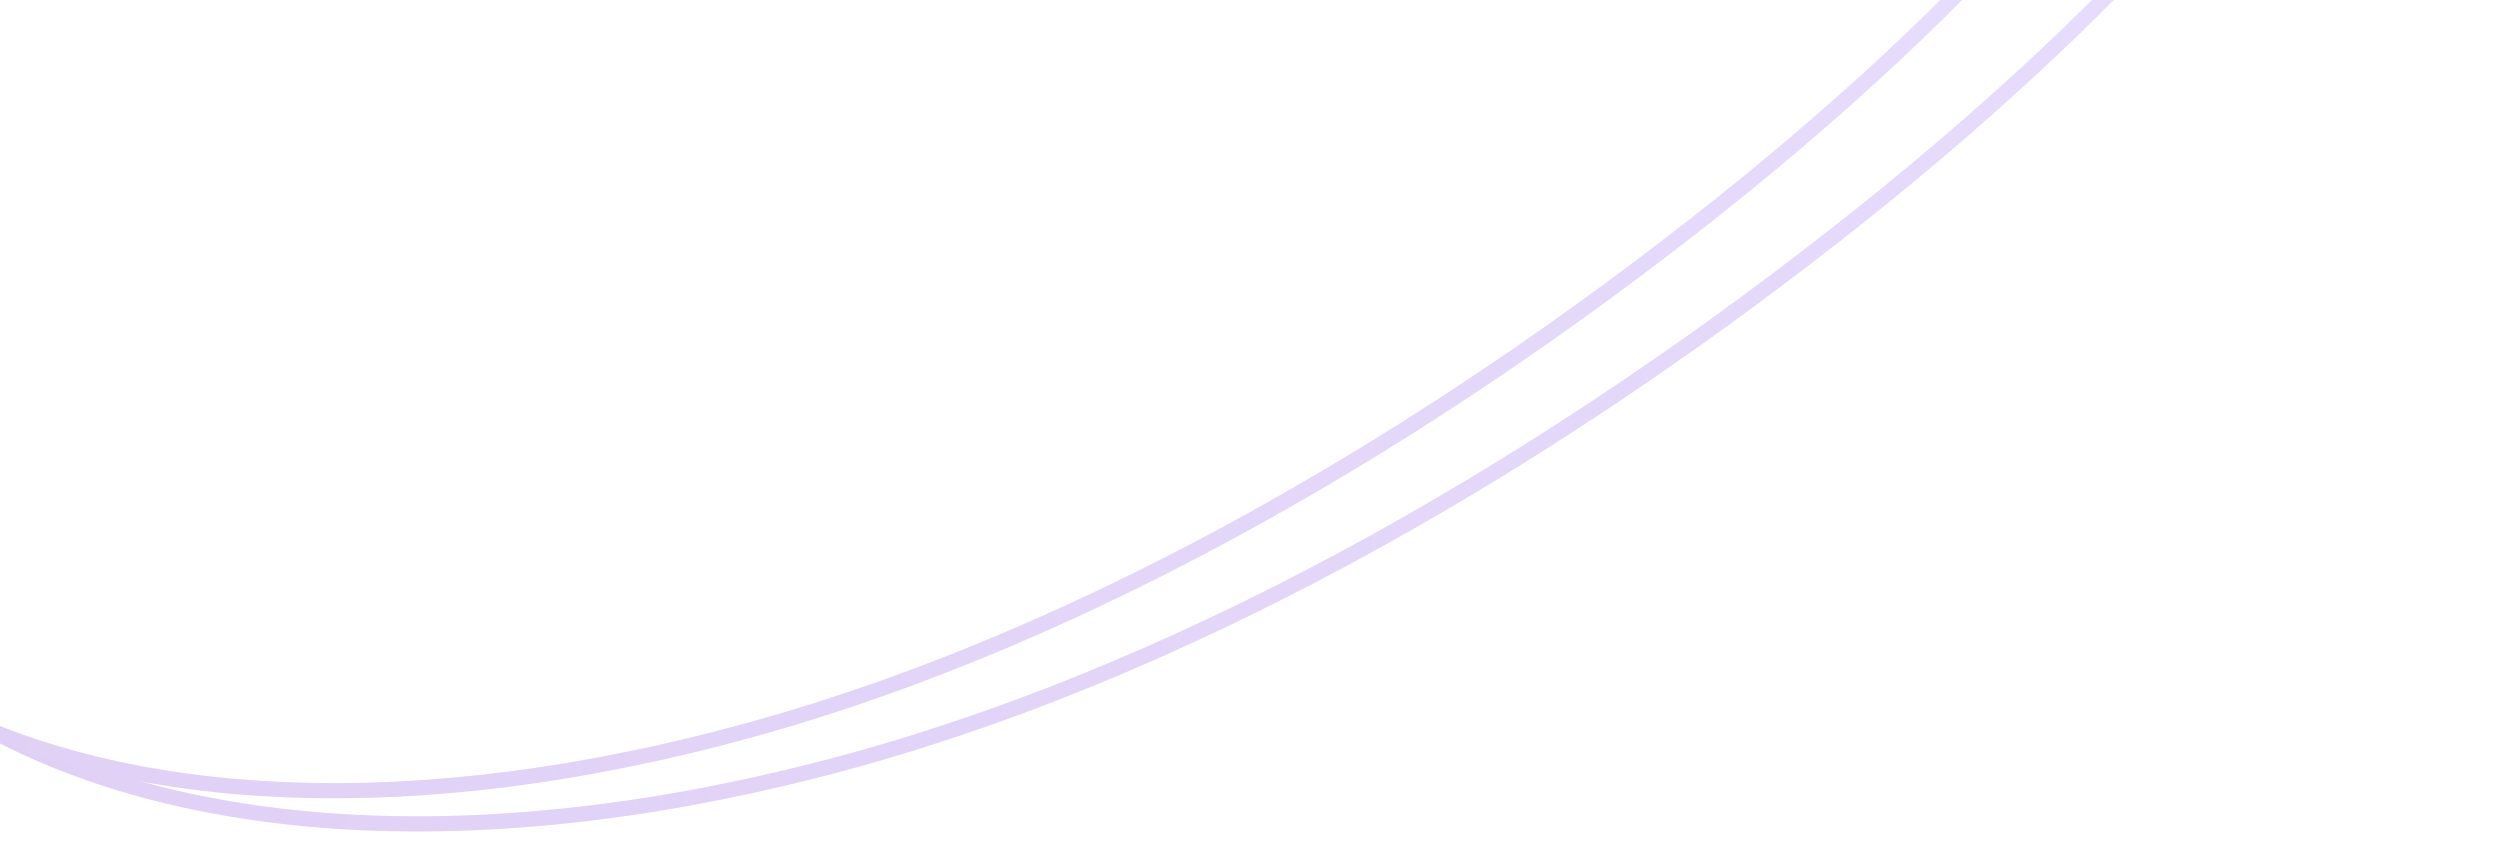 <svg width="248" height="84" viewBox="0 0 248 84" fill="none" xmlns="http://www.w3.org/2000/svg">
<g opacity="0.2">
<path d="M84.609 75.436C48.905 85.271 18.893 83.03 -0.732 72.517C-10.544 67.261 -17.553 59.998 -21.148 51.065C-24.742 42.13 -24.953 31.446 -21.02 19.294C-13.206 -4.849 10.584 -31.606 41.124 -55.22C71.332 -78.576 107.423 -97.858 142.325 -106.921C177.087 -115.946 206.188 -113.667 225.062 -103.14C234.385 -97.94 240.822 -90.754 244.008 -81.977C247.196 -73.193 247.153 -62.744 243.38 -50.986C235.875 -27.603 213.691 -1.86 184.618 21.303C154.967 44.928 119.643 65.786 84.609 75.436Z" stroke="#640DC6" stroke-width="1.5"/>
<path d="M84.609 75.436C48.905 85.271 18.893 83.03 -0.732 72.517C-10.544 67.261 -17.553 59.998 -21.148 51.065C-24.742 42.13 -24.953 31.446 -21.02 19.294C-13.206 -4.849 10.584 -31.606 41.124 -55.22C71.332 -78.576 107.423 -97.858 142.325 -106.921C177.087 -115.946 206.188 -113.667 225.062 -103.14C234.385 -97.94 240.822 -90.754 244.008 -81.977C247.196 -73.193 247.153 -62.744 243.38 -50.986C235.875 -27.603 213.691 -1.86 184.618 21.303C154.967 44.928 119.643 65.786 84.609 75.436Z" stroke="url(#paint0_radial_5649_15671)" stroke-width="1.5"/>
<path d="M74.823 72.302C40.764 81.768 12.186 79.759 -6.458 69.873C-15.779 64.931 -22.418 58.079 -25.801 49.634C-29.184 41.188 -29.342 31.066 -25.545 19.532C-18.002 -3.384 4.773 -28.848 33.973 -51.361C62.853 -73.628 97.32 -92.053 130.612 -100.784C163.77 -109.479 191.48 -107.43 209.409 -97.528C218.263 -92.638 224.358 -85.857 227.352 -77.558C230.349 -69.253 230.267 -59.353 226.623 -48.194C219.378 -25.998 198.136 -1.503 170.338 20.577C141.986 43.096 108.243 63.013 74.823 72.302Z" stroke="#640DC6" stroke-width="1.5"/>
<path d="M74.823 72.302C40.764 81.768 12.186 79.759 -6.458 69.873C-15.779 64.931 -22.418 58.079 -25.801 49.634C-29.184 41.188 -29.342 31.066 -25.545 19.532C-18.002 -3.384 4.773 -28.848 33.973 -51.361C62.853 -73.628 97.32 -92.053 130.612 -100.784C163.77 -109.479 191.48 -107.43 209.409 -97.528C218.263 -92.638 224.358 -85.857 227.352 -77.558C230.349 -69.253 230.267 -59.353 226.623 -48.194C219.378 -25.998 198.136 -1.503 170.338 20.577C141.986 43.096 108.243 63.013 74.823 72.302Z" stroke="url(#paint1_radial_5649_15671)" stroke-width="1.5"/>
</g>
<defs>
<radialGradient id="paint0_radial_5649_15671" cx="0" cy="0" r="1" gradientUnits="userSpaceOnUse" gradientTransform="translate(279.133 -26.425) rotate(176.278) scale(335.95 1034.28)">
<stop stop-color="#976EFC"/>
<stop offset="1" stop-color="#6A38F6" stop-opacity="0"/>
</radialGradient>
<radialGradient id="paint1_radial_5649_15671" cx="0" cy="0" r="1" gradientUnits="userSpaceOnUse" gradientTransform="translate(260.623 -25.024) rotate(176.062) scale(320.294 980.284)">
<stop stop-color="#976EFC"/>
<stop offset="1" stop-color="#6A38F6" stop-opacity="0"/>
</radialGradient>
</defs>
</svg>
